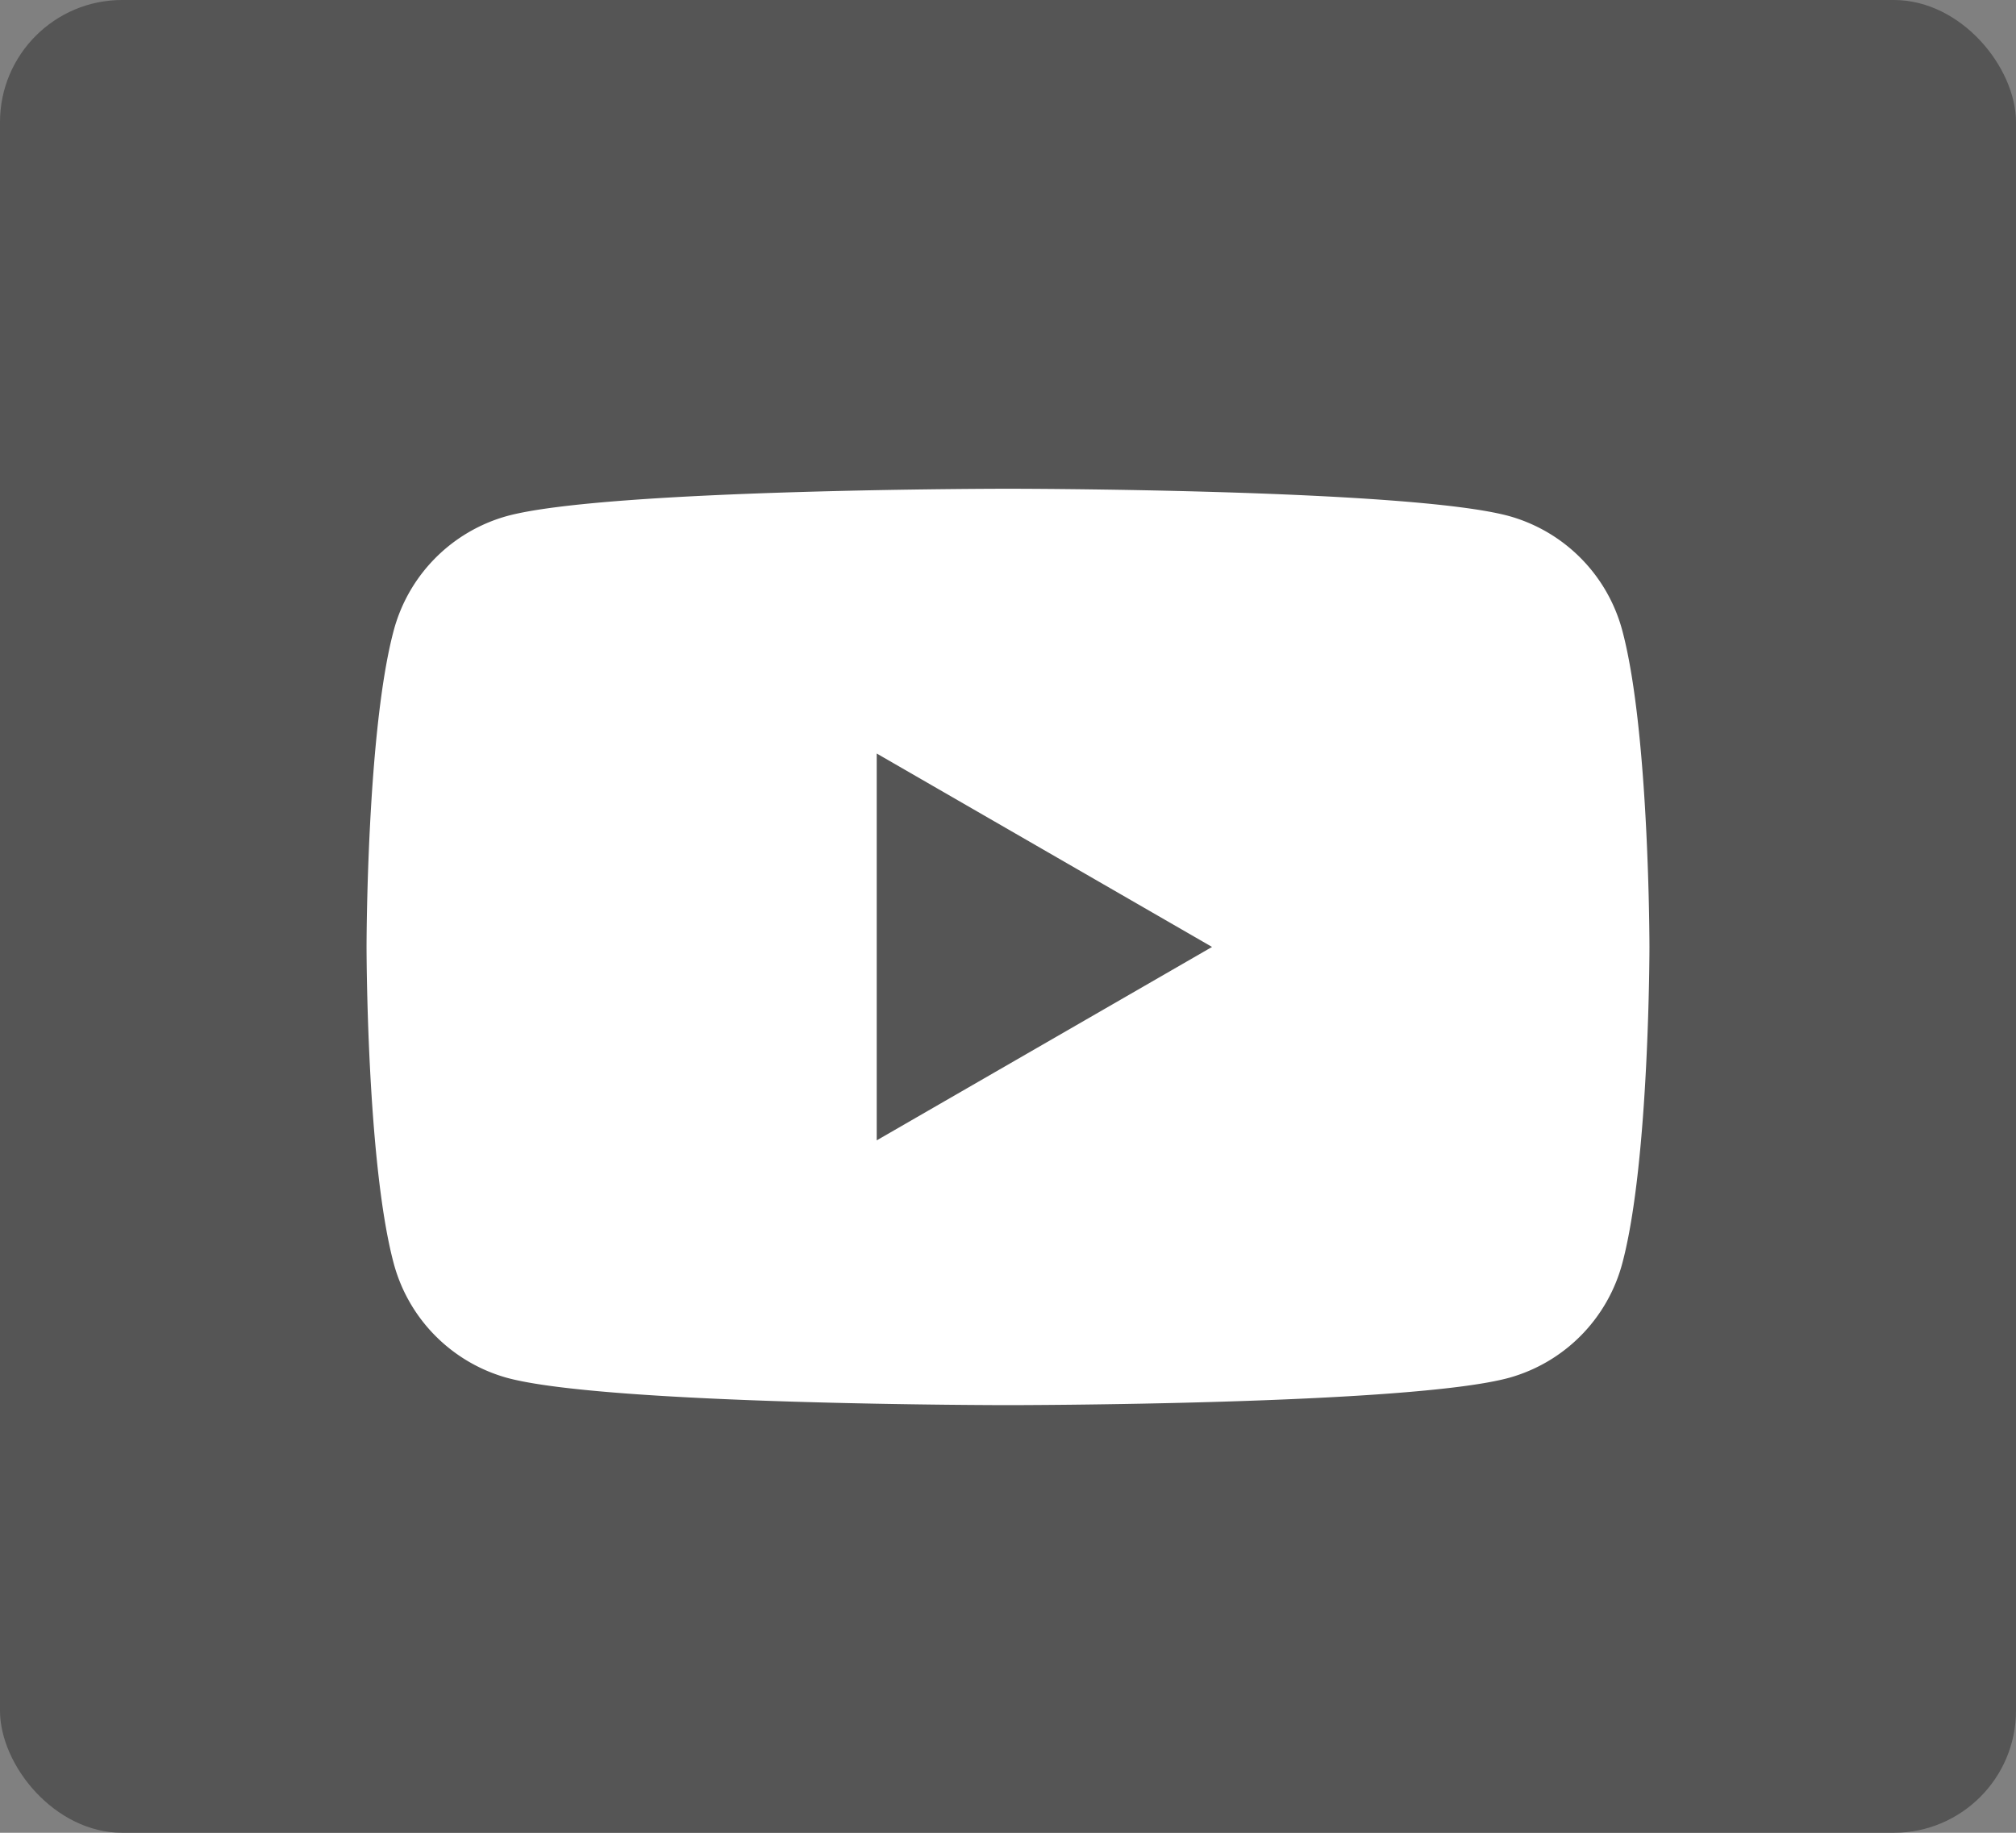 <svg width="33" height="30" viewBox="0 0 33 30" fill="none" xmlns="http://www.w3.org/2000/svg"><rect x="0" y="0" width="33" height="30" fill="#808080" stroke="none"/><rect opacity=".9" width="33" height="30" rx="2" fill="#505050"/><mask id="a" maskUnits="userSpaceOnUse" x="0" y="0" width="33" height="30"><rect width="33" height="30" rx="2" fill="#fff"/></mask><g mask="url(#a)"><path fill-rule="evenodd" clip-rule="evenodd" d="M24.705 8.448a2.657 2.657 0 0 1 1.856 1.894C27 12.013 27 15.5 27 15.5s0 3.486-.439 5.158a2.657 2.657 0 0 1-1.856 1.894C23.067 23 16.5 23 16.5 23s-6.567 0-8.205-.448a2.658 2.658 0 0 1-1.856-1.894C6 18.986 6 15.5 6 15.5s0-3.487.439-5.158a2.657 2.657 0 0 1 1.856-1.894C9.933 8 16.5 8 16.5 8s6.567 0 8.205.448zM19.84 15.5l-5.489 3.166v-6.332L19.84 15.5z" fill="#fff"/></g></svg>